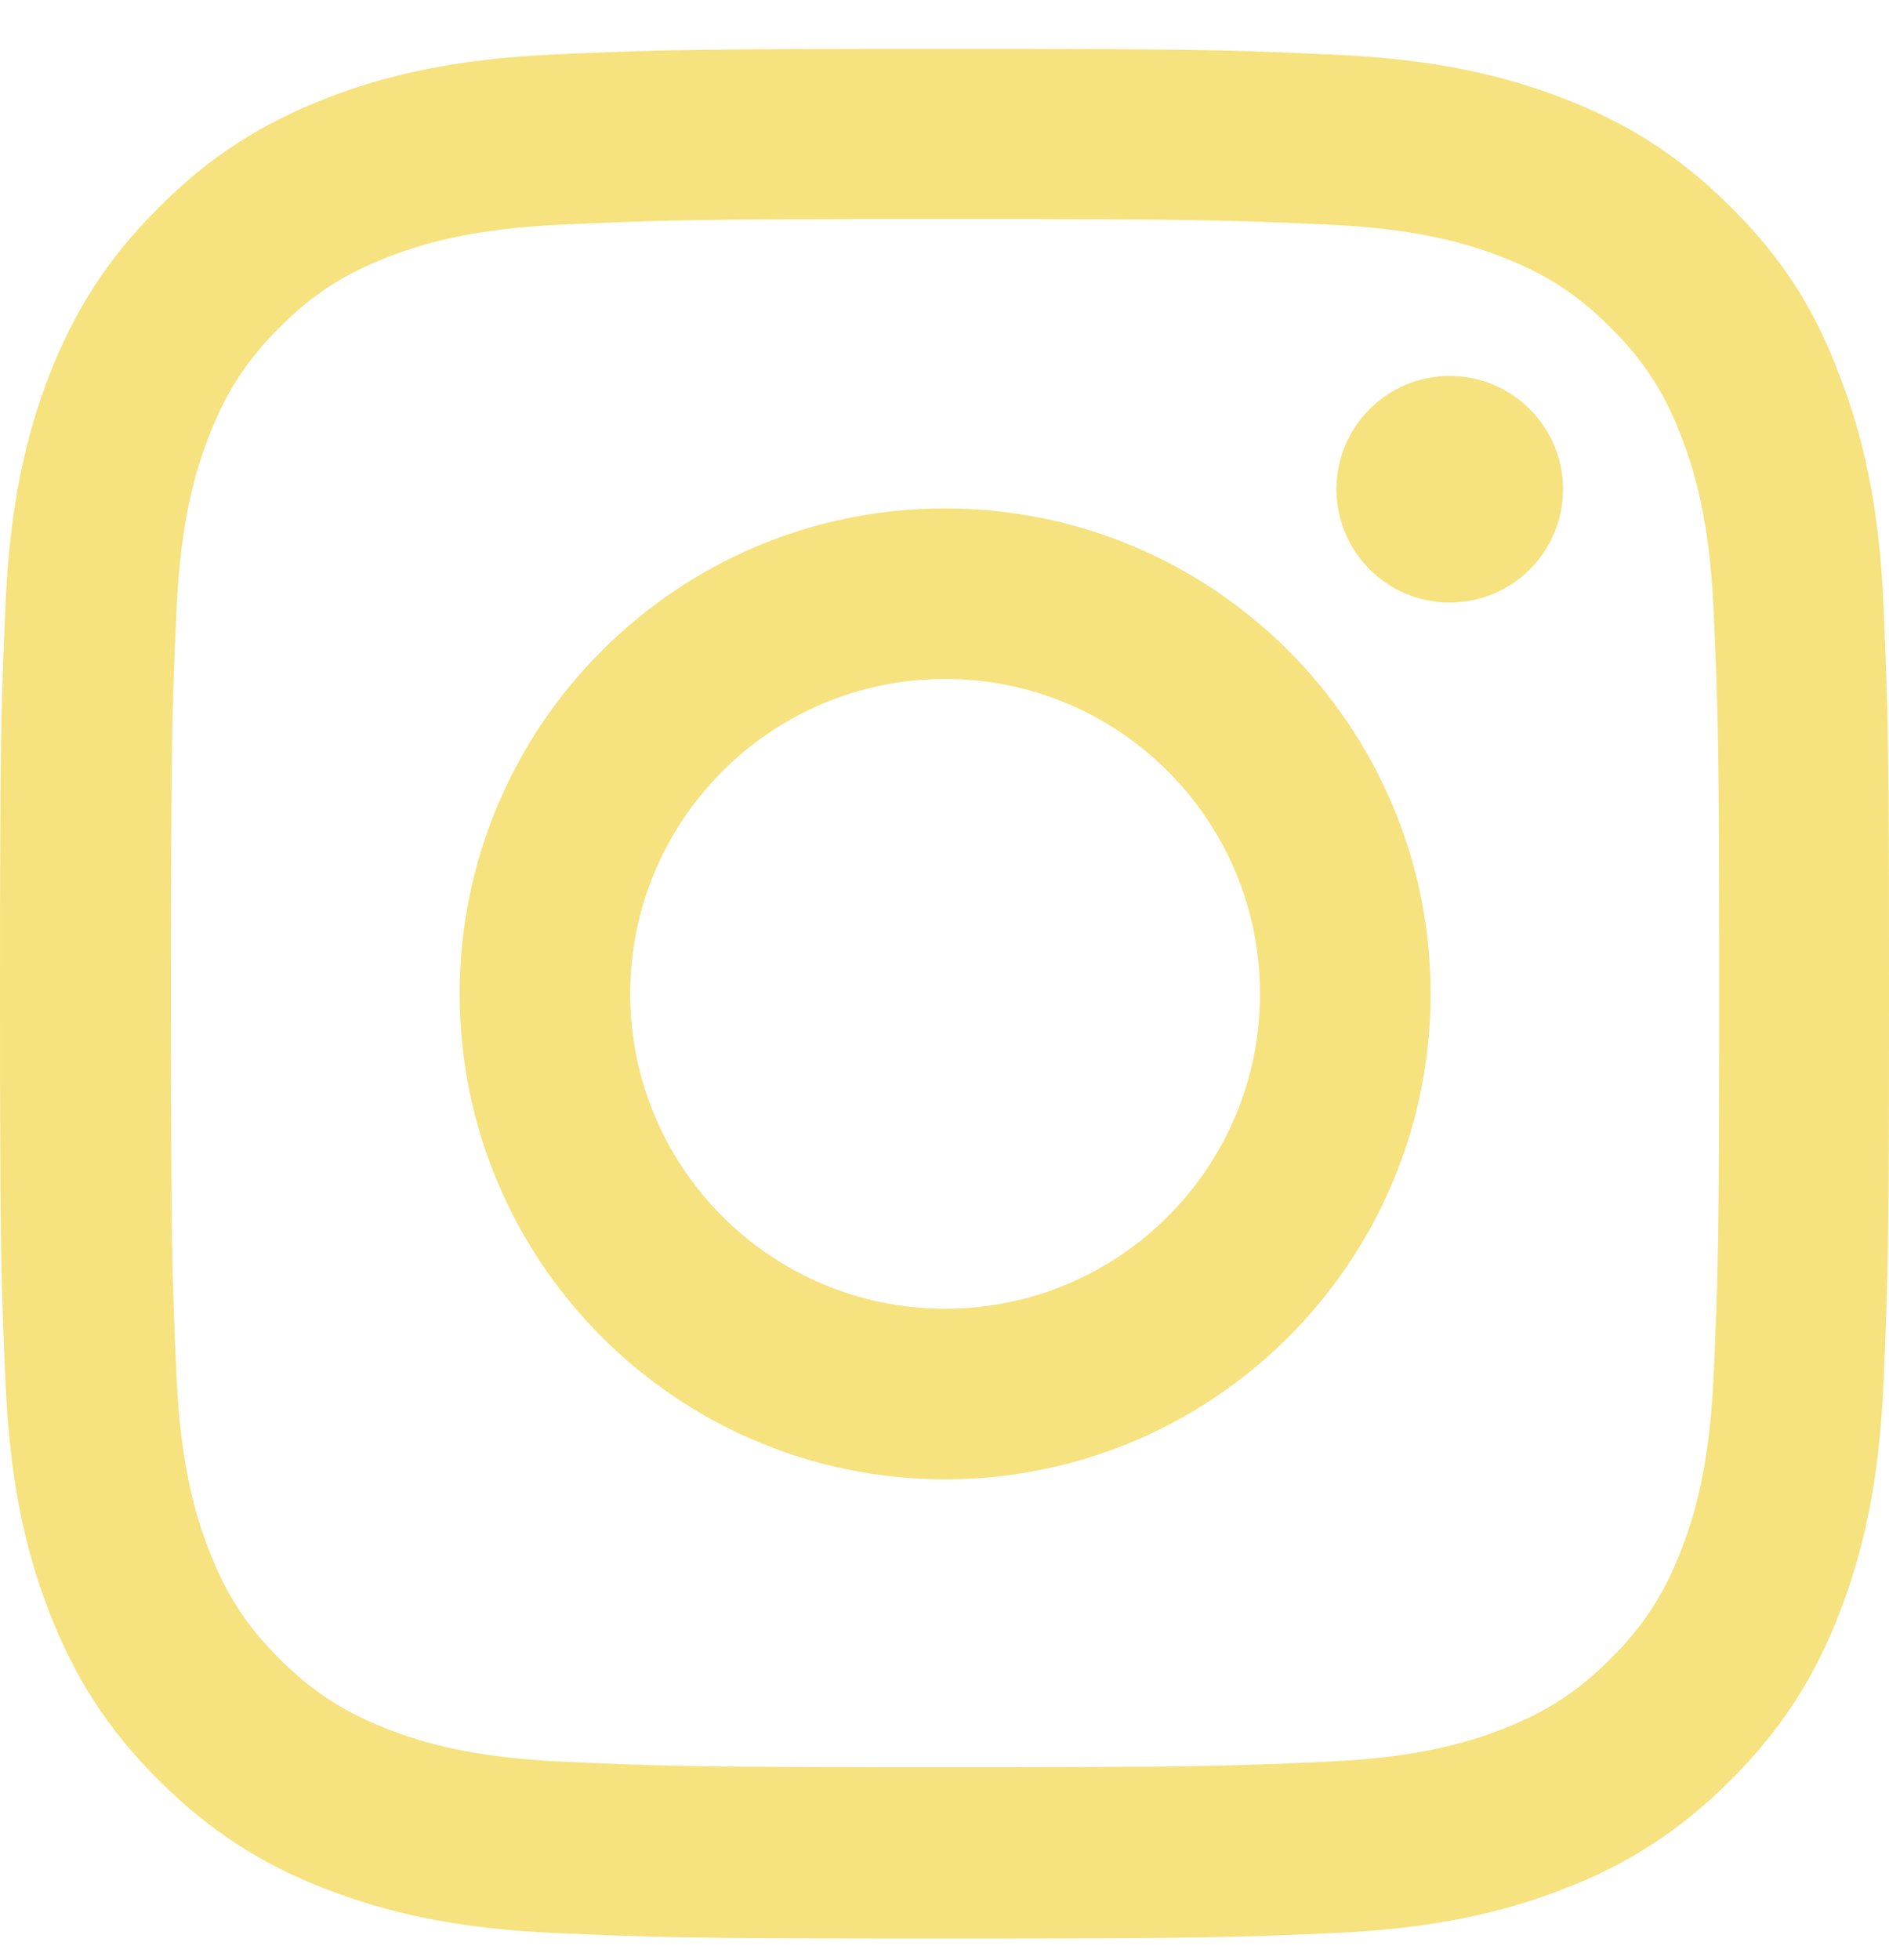 <svg width="27" height="28" viewBox="0 0 27 28" fill="none" xmlns="http://www.w3.org/2000/svg">
<path fill-rule="evenodd" clip-rule="evenodd" d="M13.508 3.129C17.117 3.129 17.544 3.145 18.964 3.208C20.283 3.266 20.995 3.488 21.47 3.672C22.098 3.915 22.552 4.21 23.021 4.68C23.496 5.155 23.787 5.603 24.029 6.231C24.214 6.705 24.436 7.423 24.494 8.736C24.557 10.16 24.573 10.587 24.573 14.19C24.573 17.797 24.557 18.225 24.494 19.644C24.436 20.962 24.214 21.674 24.029 22.149C23.787 22.777 23.491 23.23 23.021 23.7C22.547 24.174 22.098 24.464 21.47 24.707C20.995 24.892 20.278 25.113 18.964 25.171C17.539 25.235 17.112 25.25 13.508 25.25C9.899 25.25 9.471 25.235 8.052 25.171C6.733 25.113 6.021 24.892 5.546 24.707C4.918 24.464 4.464 24.169 3.994 23.7C3.519 23.225 3.229 22.777 2.987 22.149C2.802 21.674 2.58 20.957 2.522 19.644C2.459 18.22 2.443 17.792 2.443 14.19C2.443 10.582 2.459 10.155 2.522 8.736C2.58 7.417 2.802 6.705 2.987 6.231C3.229 5.603 3.525 5.149 3.994 4.68C4.469 4.205 4.918 3.915 5.546 3.672C6.021 3.488 6.738 3.266 8.052 3.208C9.471 3.145 9.899 3.129 13.508 3.129ZM13.508 0.698C9.841 0.698 9.382 0.714 7.941 0.777C6.506 0.84 5.519 1.072 4.664 1.404C3.773 1.753 3.018 2.211 2.269 2.966C1.514 3.715 1.055 4.469 0.707 5.355C0.375 6.215 0.142 7.196 0.079 8.63C0.016 10.076 0 10.535 0 14.2C0 17.866 0.016 18.325 0.079 19.765C0.142 21.2 0.375 22.186 0.707 23.04C1.055 23.932 1.514 24.686 2.269 25.435C3.018 26.184 3.773 26.648 4.659 26.991C5.519 27.323 6.501 27.555 7.936 27.619C9.376 27.682 9.835 27.698 13.503 27.698C17.17 27.698 17.629 27.682 19.069 27.619C20.505 27.555 21.491 27.323 22.346 26.991C23.233 26.648 23.987 26.184 24.736 25.435C25.486 24.686 25.95 23.932 26.293 23.046C26.625 22.186 26.858 21.205 26.921 19.77C26.984 18.33 27 17.871 27 14.206C27 10.54 26.984 10.081 26.921 8.641C26.858 7.206 26.625 6.22 26.293 5.366C25.96 4.469 25.502 3.715 24.747 2.966C23.998 2.217 23.243 1.753 22.357 1.41C21.497 1.077 20.515 0.845 19.08 0.782C17.634 0.714 17.175 0.698 13.508 0.698ZM13.509 7.264C9.678 7.264 6.57 10.371 6.57 14.2C6.57 18.029 9.678 21.136 13.509 21.136C17.34 21.136 20.448 18.029 20.448 14.2C20.448 10.371 17.34 7.264 13.509 7.264ZM13.509 18.699C11.024 18.699 9.008 16.684 9.008 14.2C9.008 11.716 11.024 9.701 13.509 9.701C15.994 9.701 18.01 11.716 18.01 14.2C18.01 16.684 15.994 18.699 13.509 18.699ZM20.721 8.609C21.613 8.609 22.341 7.886 22.341 6.99C22.341 6.098 21.613 5.371 20.721 5.371C19.83 5.371 19.102 6.093 19.102 6.99C19.102 7.881 19.824 8.609 20.721 8.609Z" fill="#F6E27F"/>
</svg>
